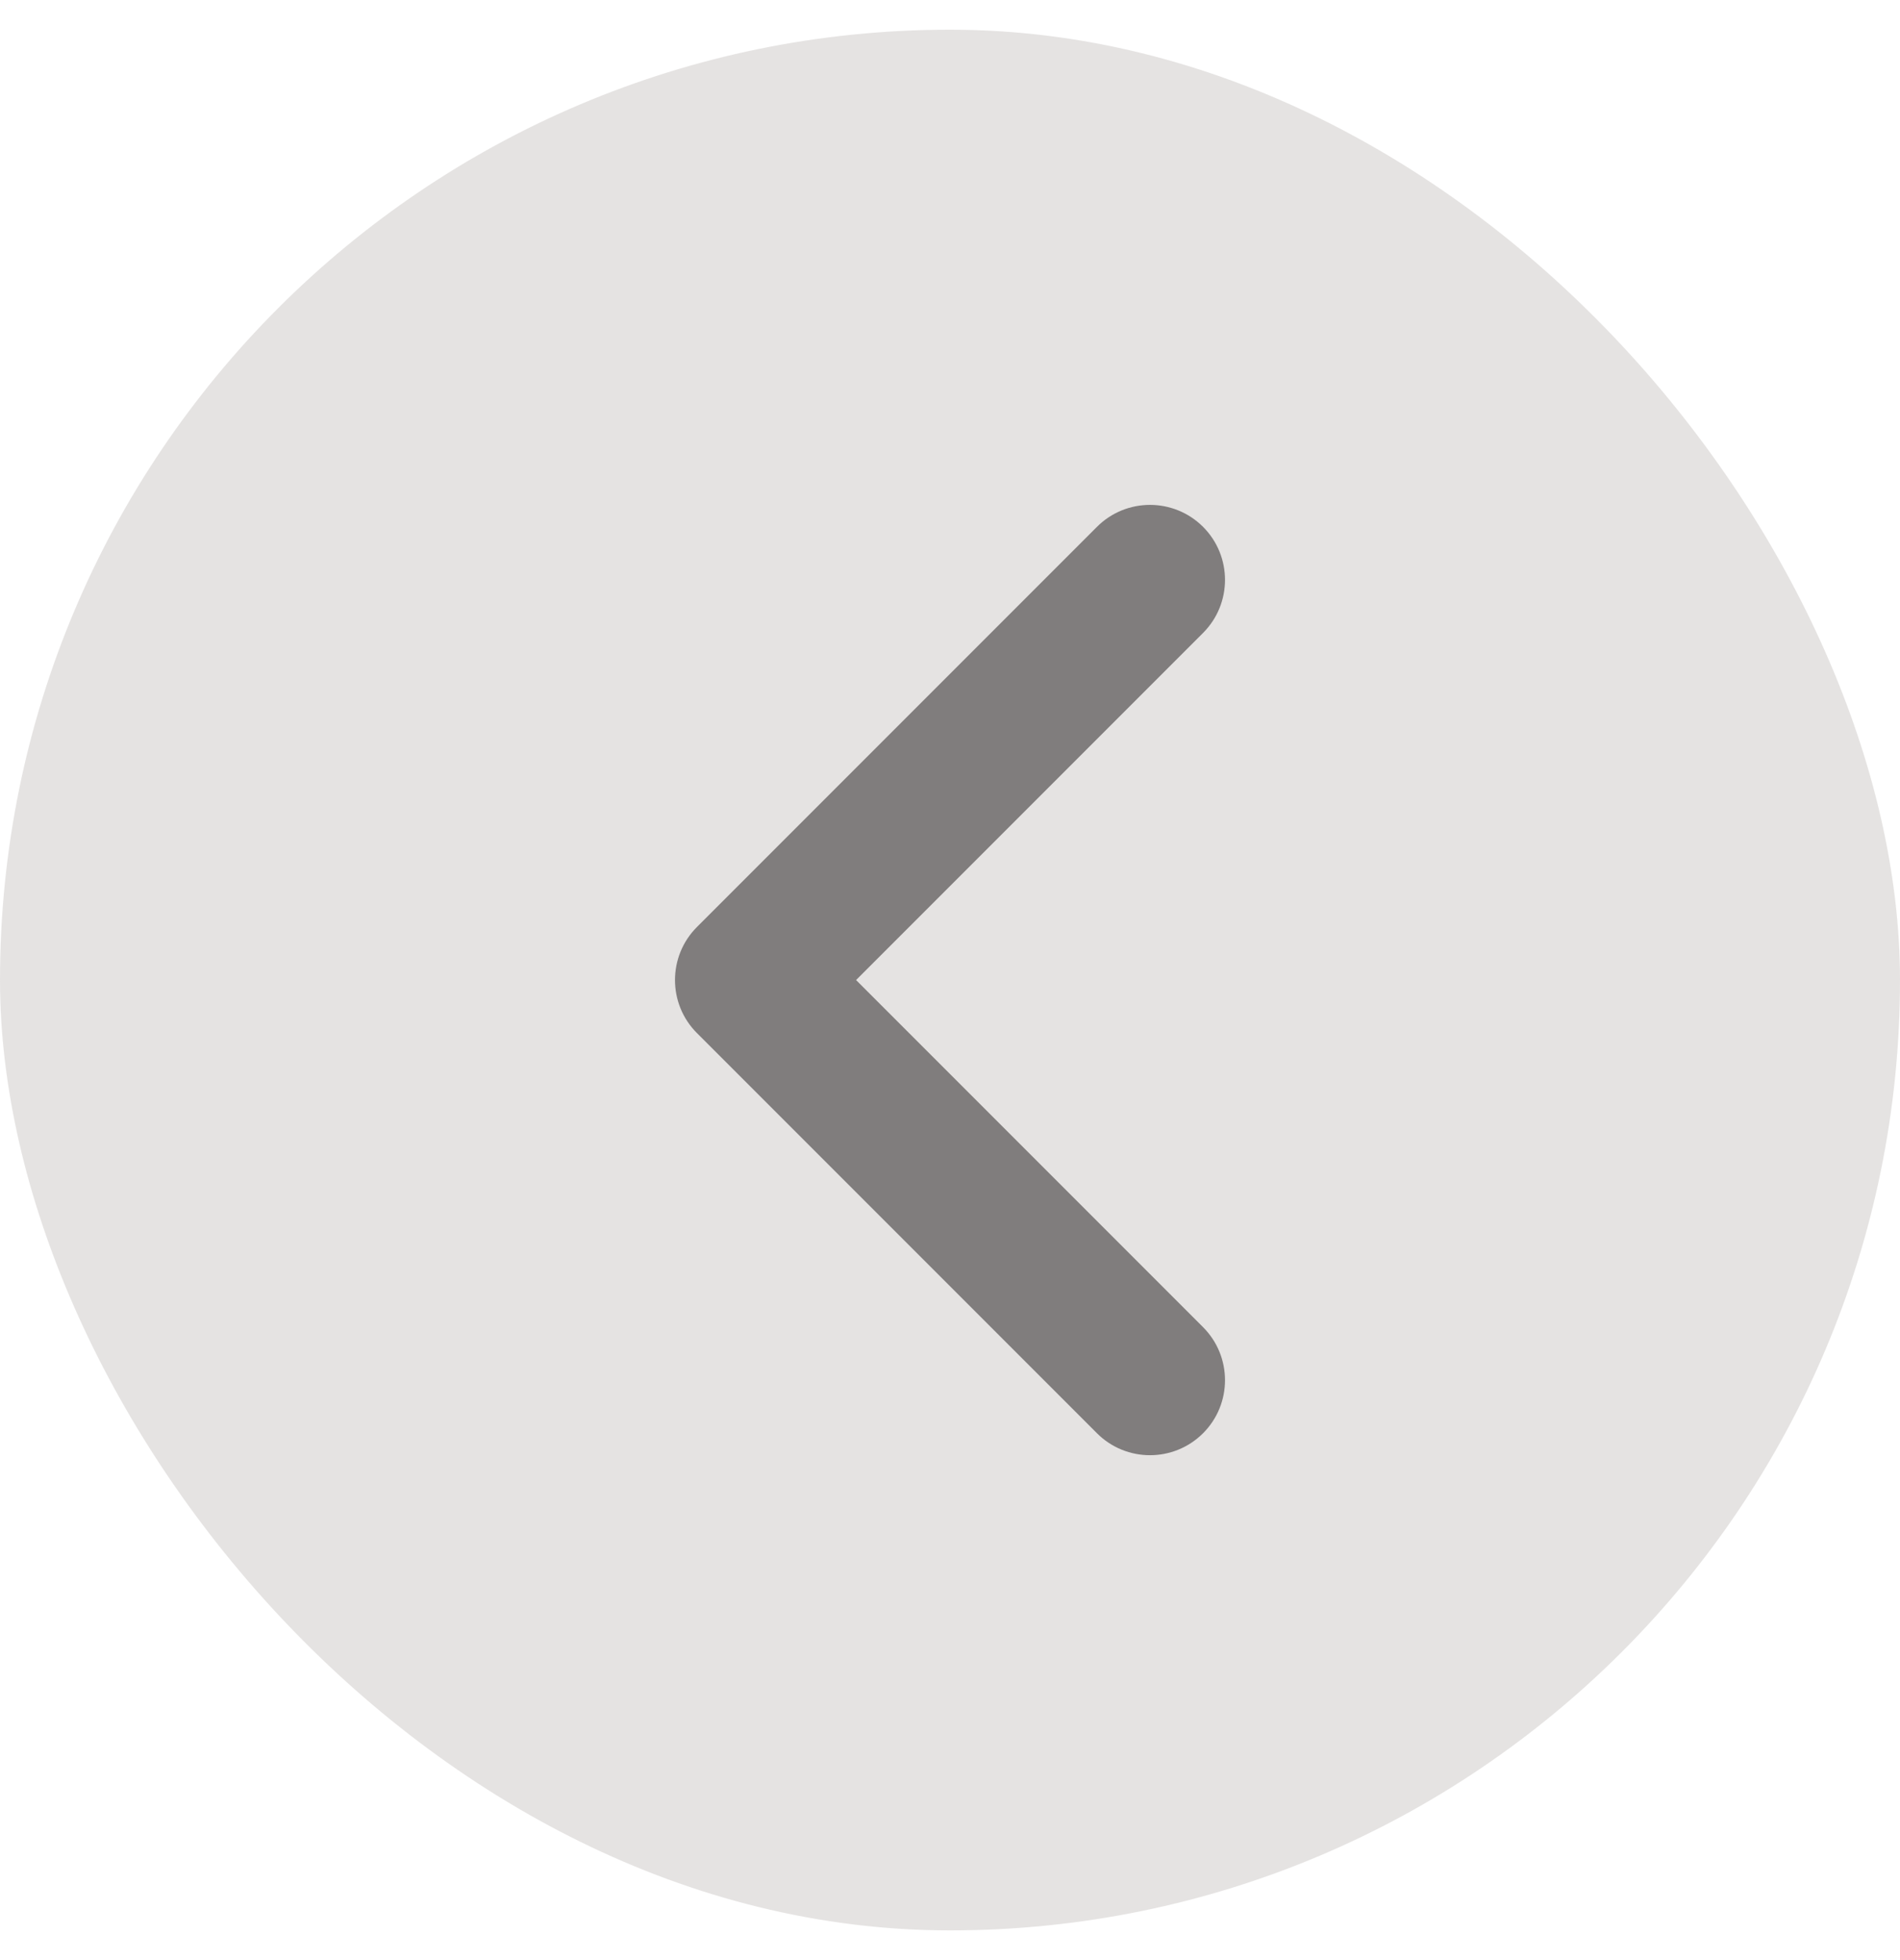 <svg width="32" height="33" viewBox="0 0 32 33" fill="none" xmlns="http://www.w3.org/2000/svg">
<rect y="0.5" width="32" height="32" rx="16" fill="#CCC8C7" fill-opacity="0.5"/>
<path fill-rule="evenodd" clip-rule="evenodd" d="M20.262 8.87C20.755 9.363 20.755 10.163 20.262 10.656L14.418 16.5L20.262 22.344C20.755 22.837 20.755 23.637 20.262 24.13C19.768 24.623 18.968 24.623 18.475 24.13L11.738 17.393C11.245 16.9 11.245 16.1 11.738 15.607L18.475 8.87C18.968 8.377 19.768 8.377 20.262 8.87Z" fill="#807D7D"/>
</svg>
